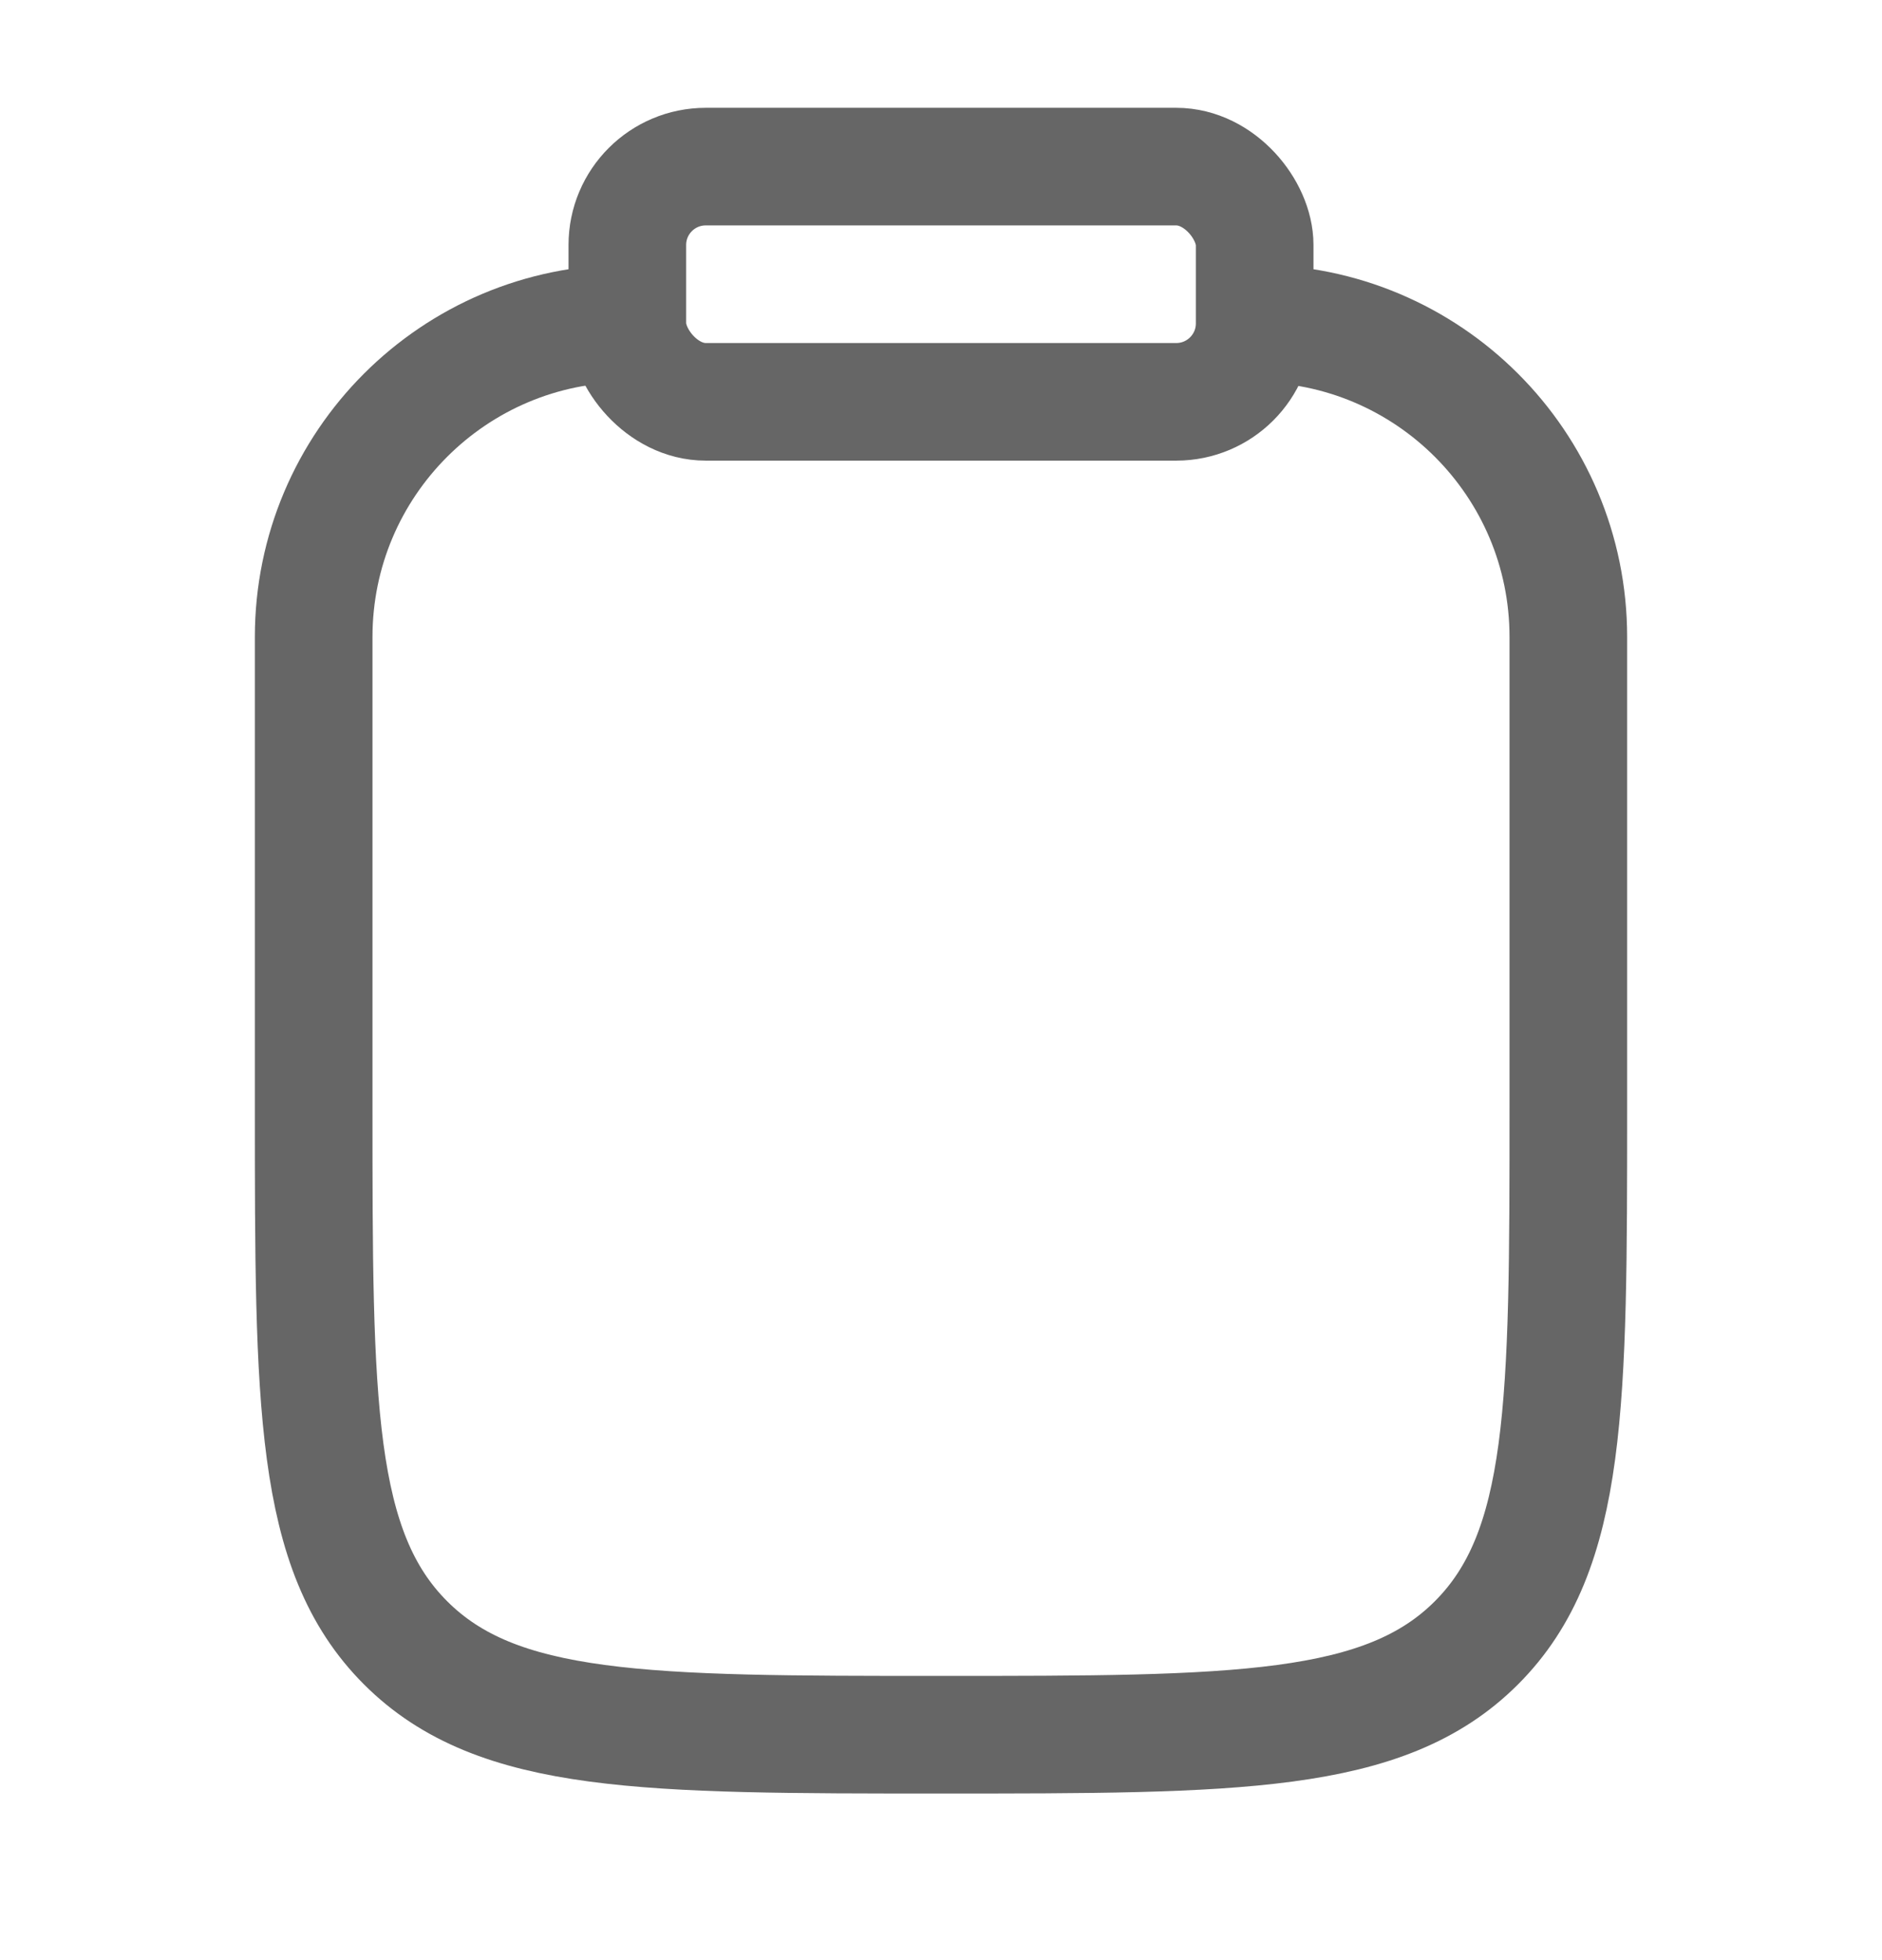 <svg width="24" height="25" viewBox="0 0 24 25" fill="none" xmlns="http://www.w3.org/2000/svg">
<path d="M8 4.125C5.791 4.125 4 5.915 4 8.125V14.124C4 17.896 4 19.781 5.172 20.953C6.343 22.125 8.229 22.125 12 22.125C15.771 22.125 17.657 22.125 18.828 20.953C20 19.781 20 17.896 20 14.124V8.125C20 5.915 18.209 4.125 16 4.125" stroke="#666666" stroke-width="1.5" stroke-miterlimit="10"/>
<rect x="8" y="2.125" width="8" height="3" rx="1" stroke="#666666" stroke-width="1.5" stroke-miterlimit="10"/>
</svg>
